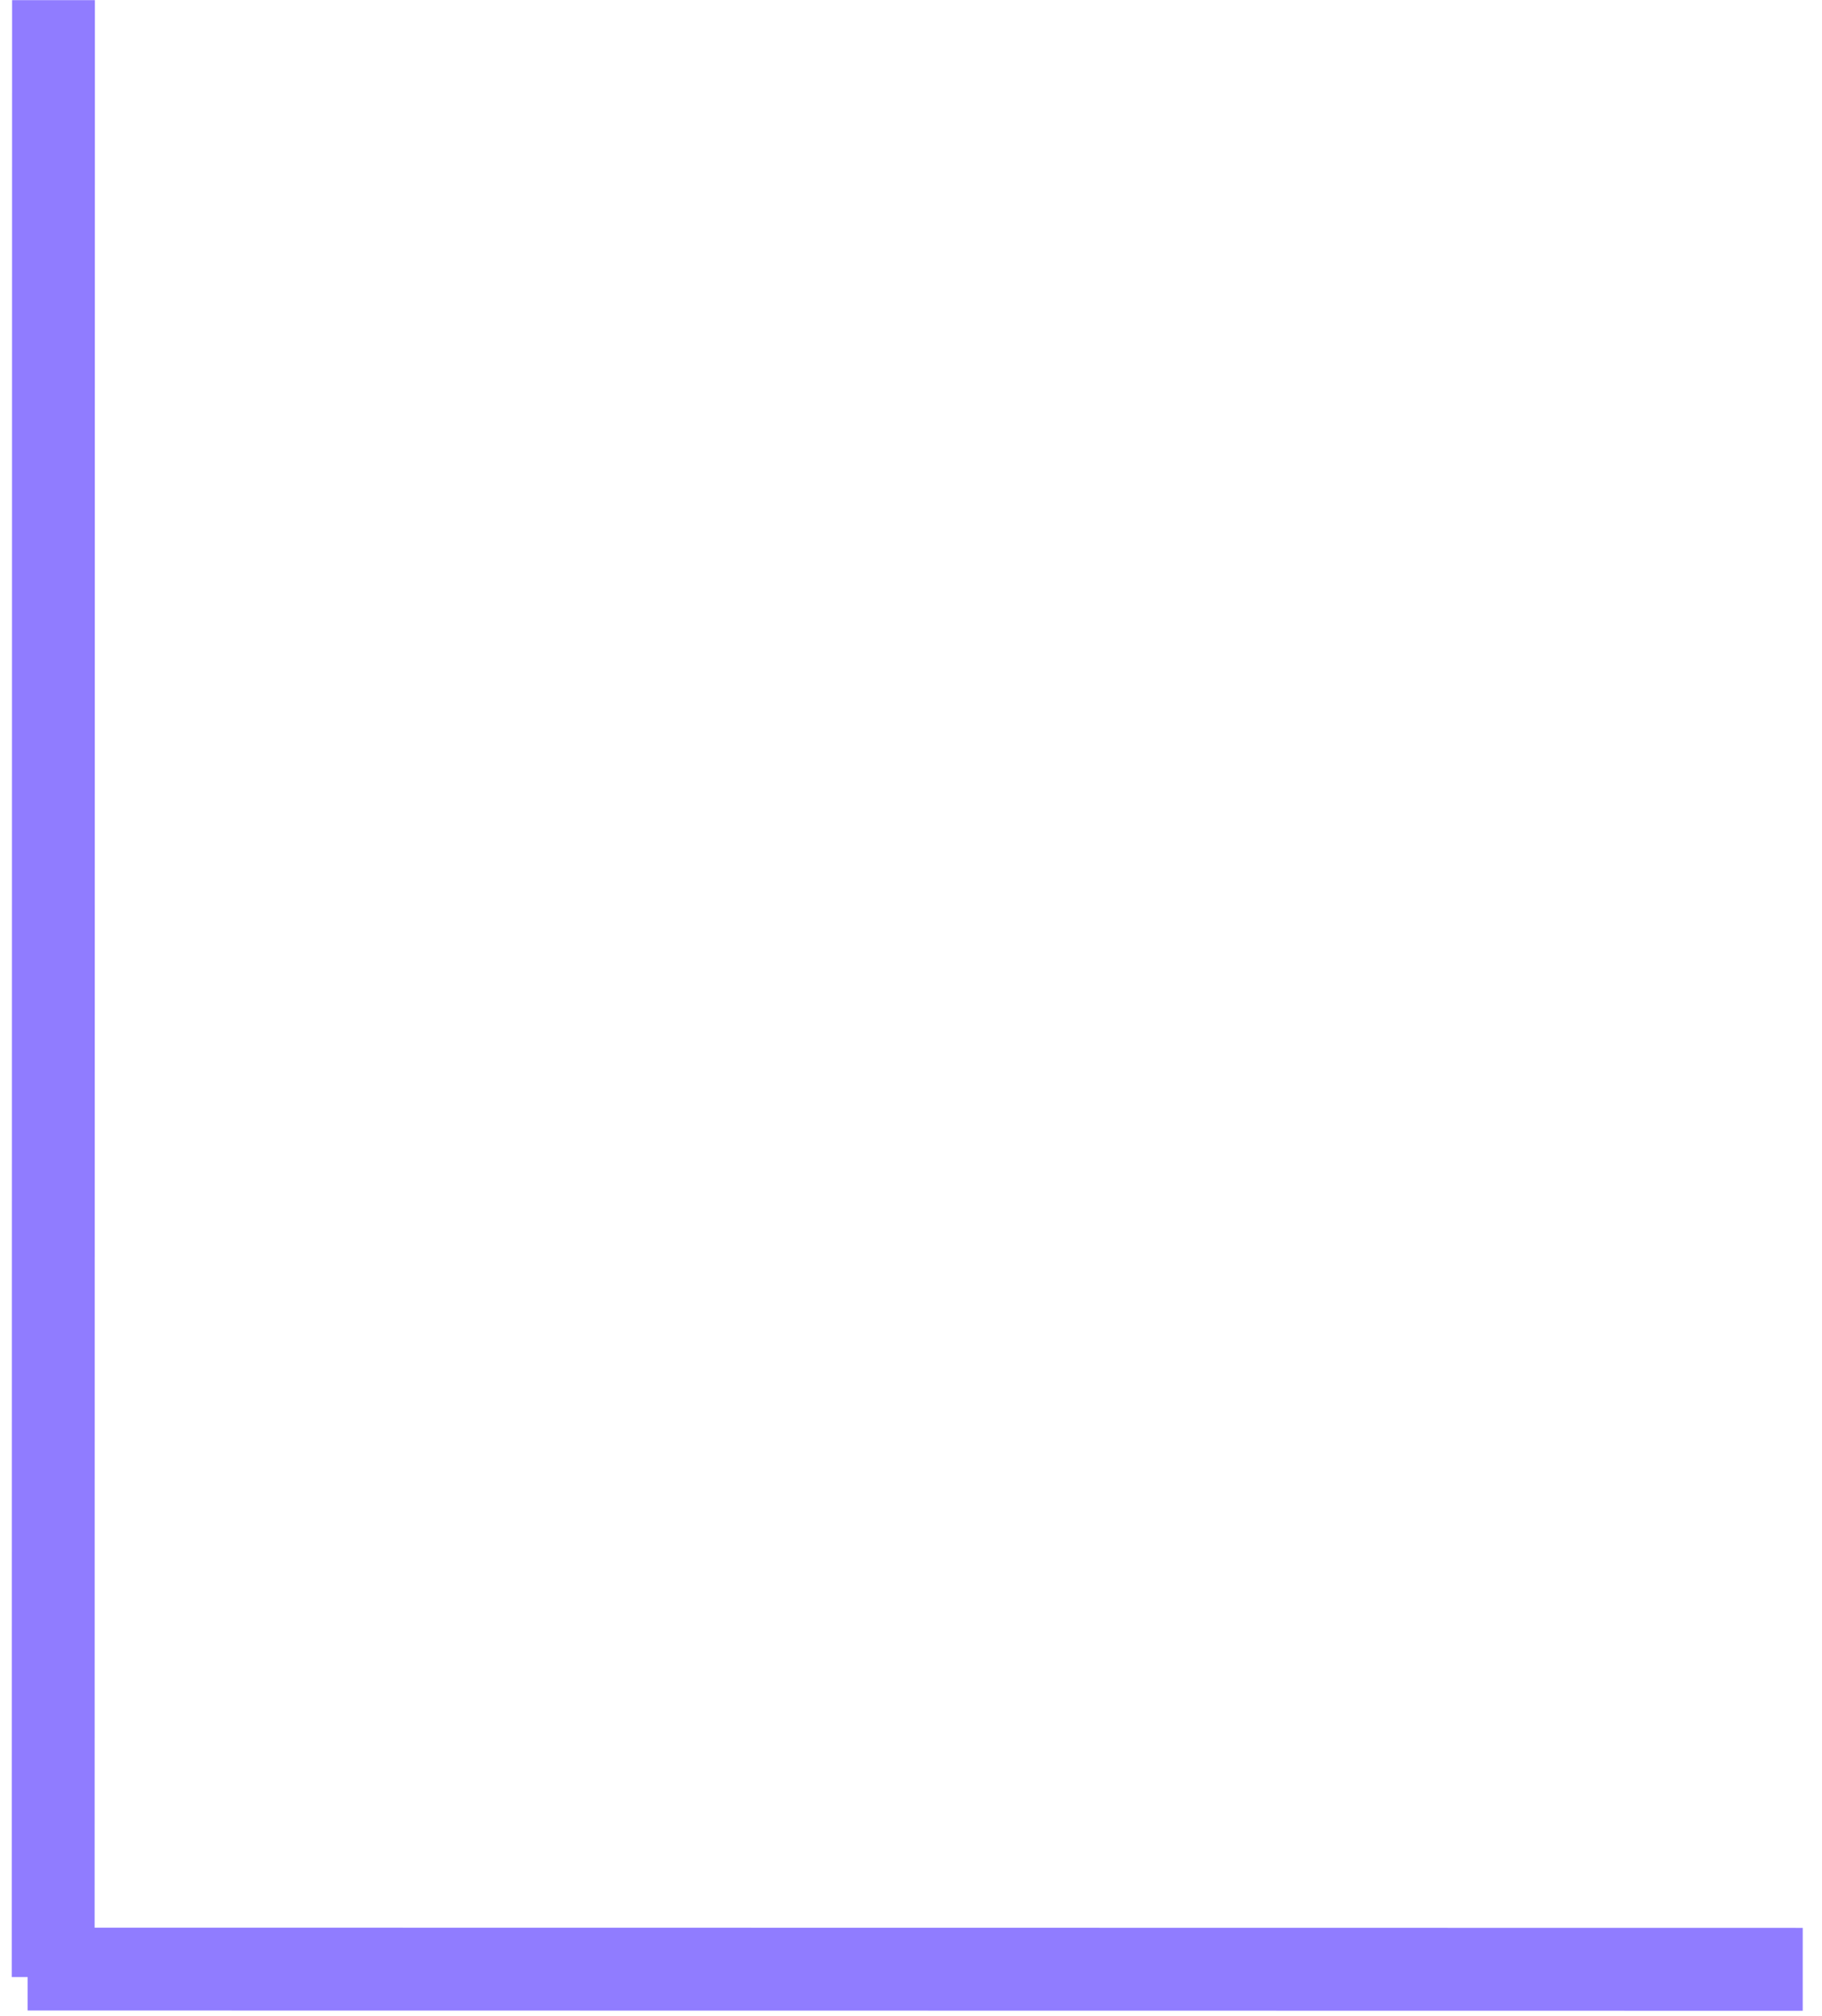 <svg  viewBox="0 0 66 73" fill="none" xmlns="http://www.w3.org/2000/svg">
<line x1="1.927" y1="71.586" x2="1.938" y2="0.005" stroke="url(#paint0_linear_3268_21565)" stroke-width="3"/>
<line x1="1" y1="71.297" x2="65.302" y2="71.306" stroke="url(#paint1_linear_3268_21565)" stroke-width="3"/>
<defs>
<linearGradient id="paint0_linear_3268_21565" x1="3.432" y1="35.795" x2="4.432" y2="35.796" gradientUnits="userSpaceOnUse">
<stop stop-color="#907CFF"/>
<stop offset="0.5" stop-color="#00C5DF"/>
<stop offset="0.75" stop-color="#002594"/>
<stop offset="0.875" stop-color="#00C5DF"/>
<stop offset="1" stop-color="#907CFF"/>
</linearGradient>
<linearGradient id="paint1_linear_3268_21565" x1="33.151" y1="72.802" x2="33.151" y2="73.802" gradientUnits="userSpaceOnUse">
<stop stop-color="#907CFF"/>
<stop offset="0.5" stop-color="#00C5DF"/>
<stop offset="0.75" stop-color="#002594"/>
<stop offset="0.875" stop-color="#00C5DF"/>
<stop offset="1" stop-color="#907CFF"/>
</linearGradient>
</defs>
</svg>
